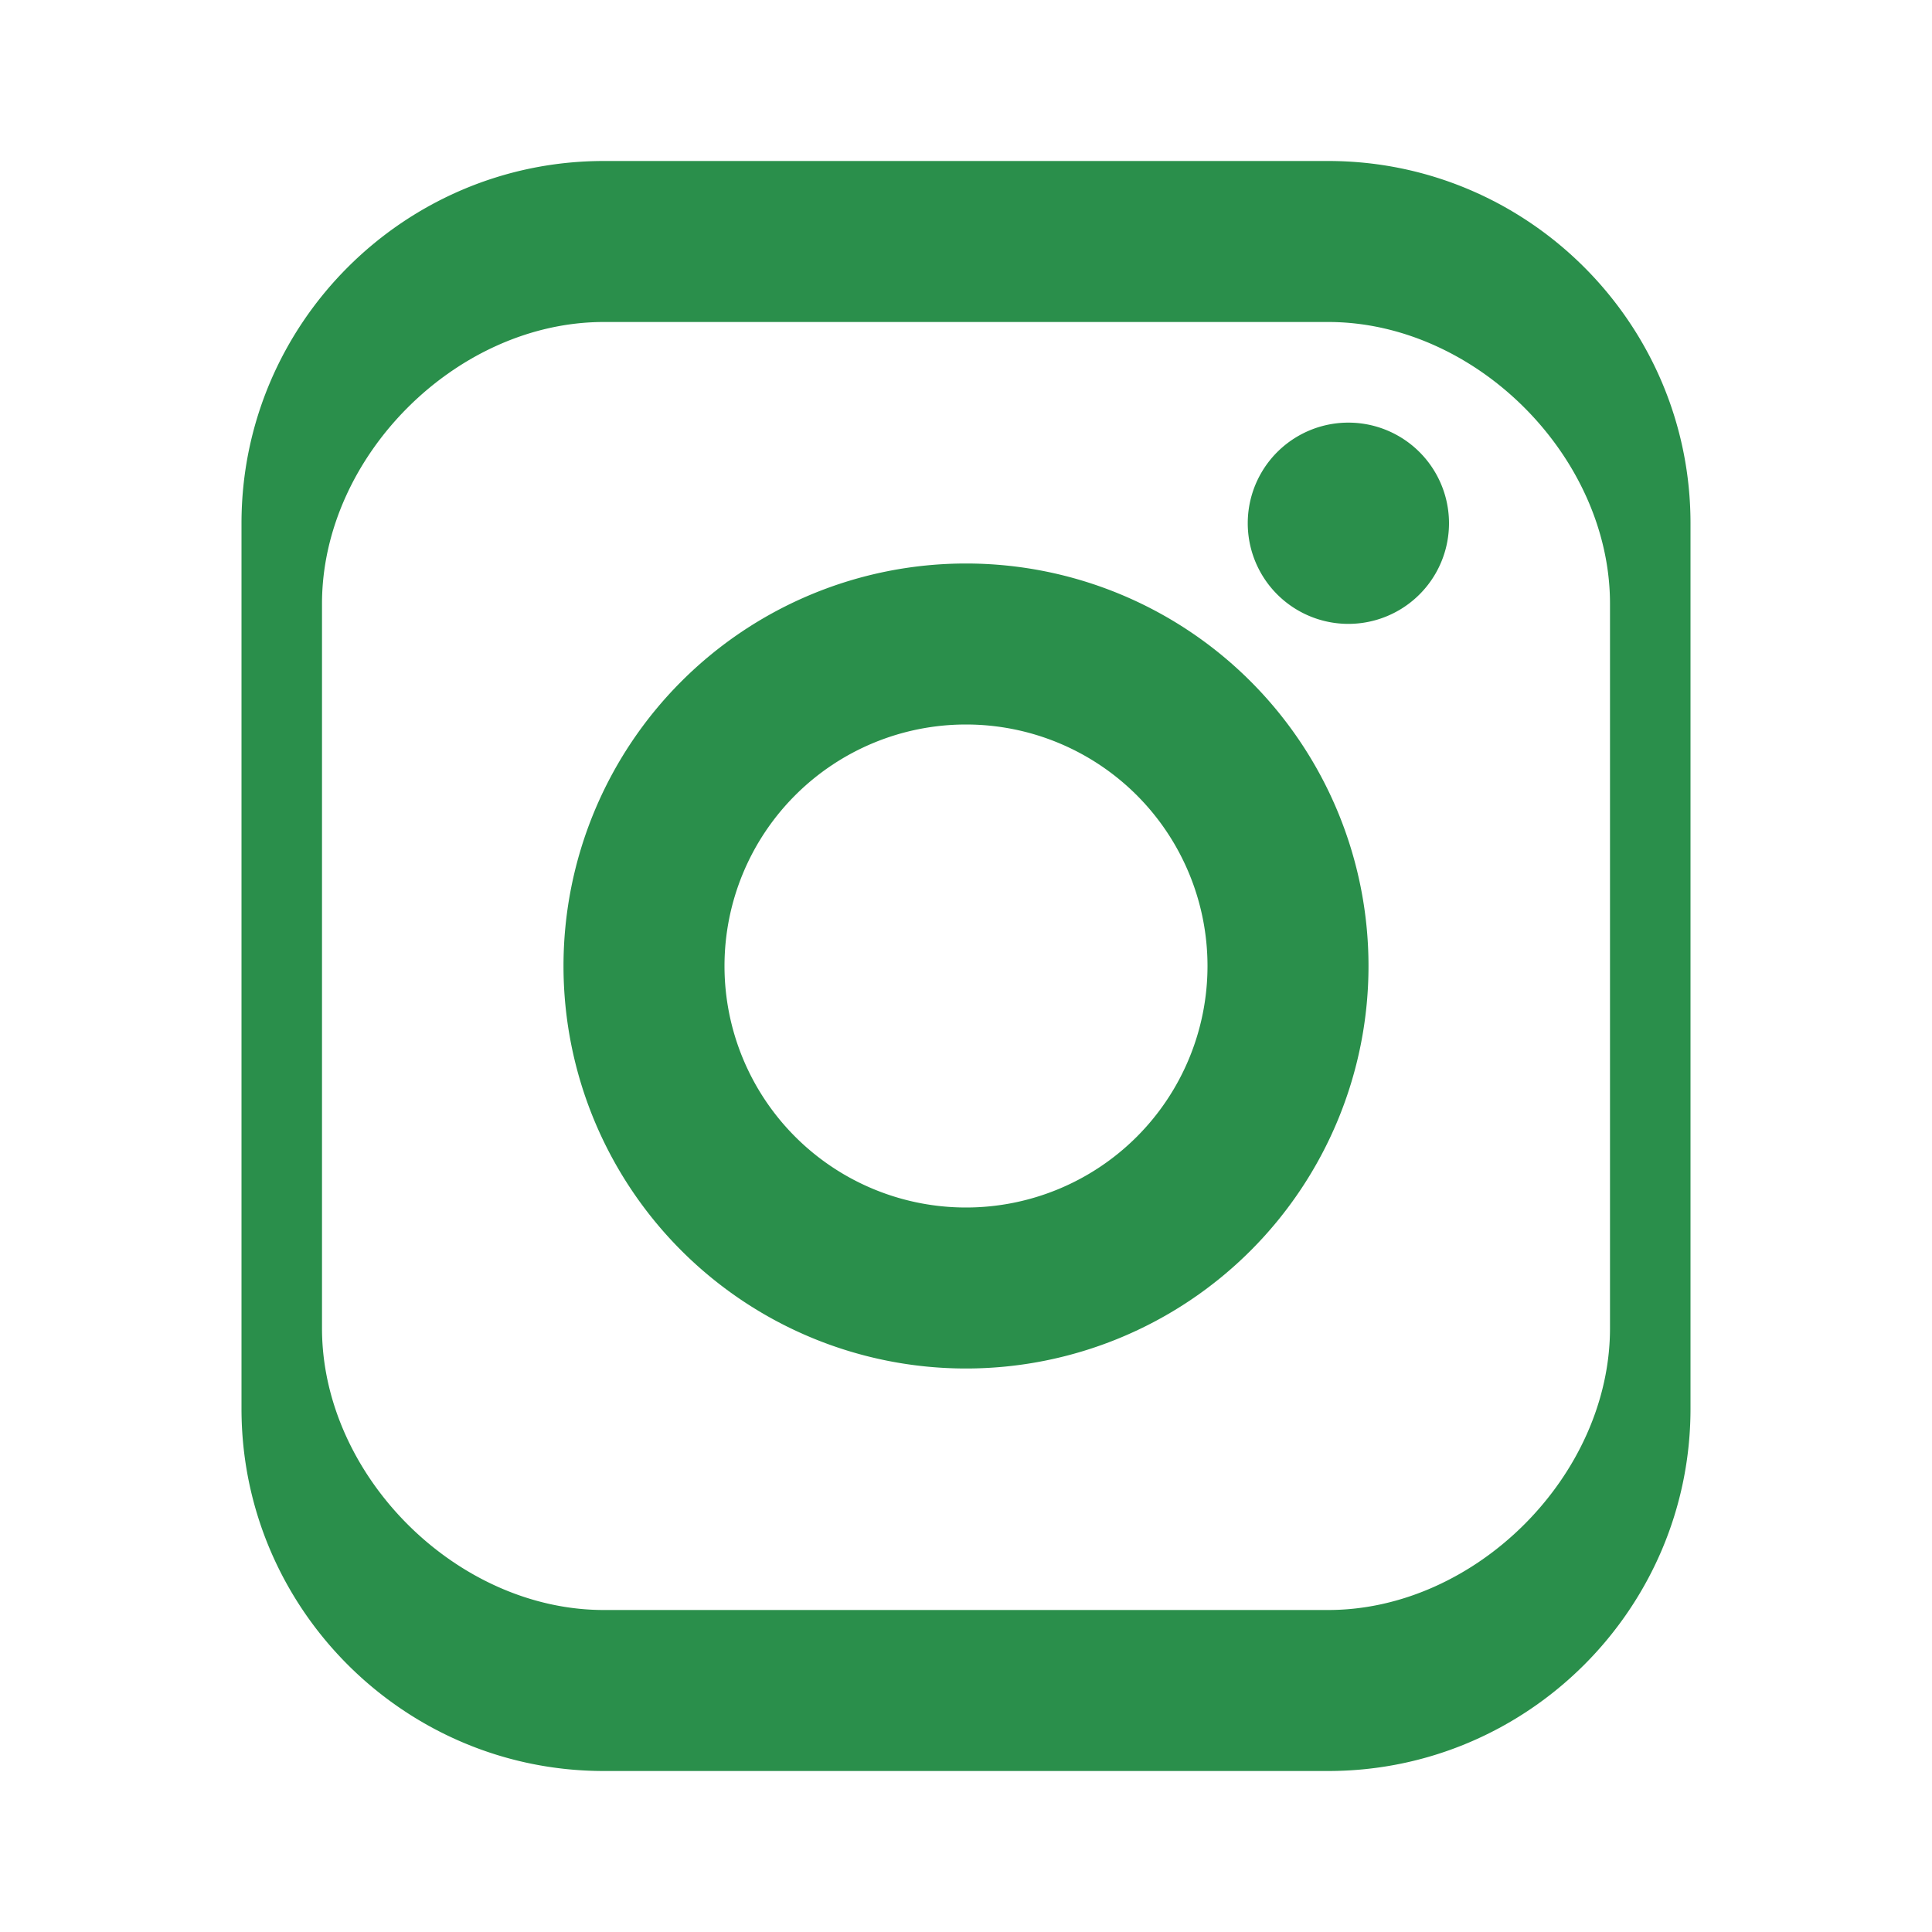 <svg xmlns="http://www.w3.org/2000/svg" width="32" height="32" viewBox="0 0 24 24" fill="#2a8f4b">
  <path d="M7.5 2C5.02 2 3 4.02 3 6.5v11C3 19.98 5.02 22 7.5 22h9c2.48 0 4.5-2.02 4.5-4.5v-11C21 4.02 18.98 2 16.5 2h-9zm0 2h9C18.33 4 20 5.67 20 7.5v9c0 1.83-1.67 3.5-3.5 3.5h-9C5.67 20 4 18.33 4 16.5v-9C4 5.67 5.67 4 7.5 4zm9.25 1.25a1.25 1.25 0 100 2.5 1.25 1.25 0 000-2.5zM12 7a5 5 0 100 10 5 5 0 000-10zm0 2a3 3 0 110 6 3 3 0 010-6z"/>
</svg>